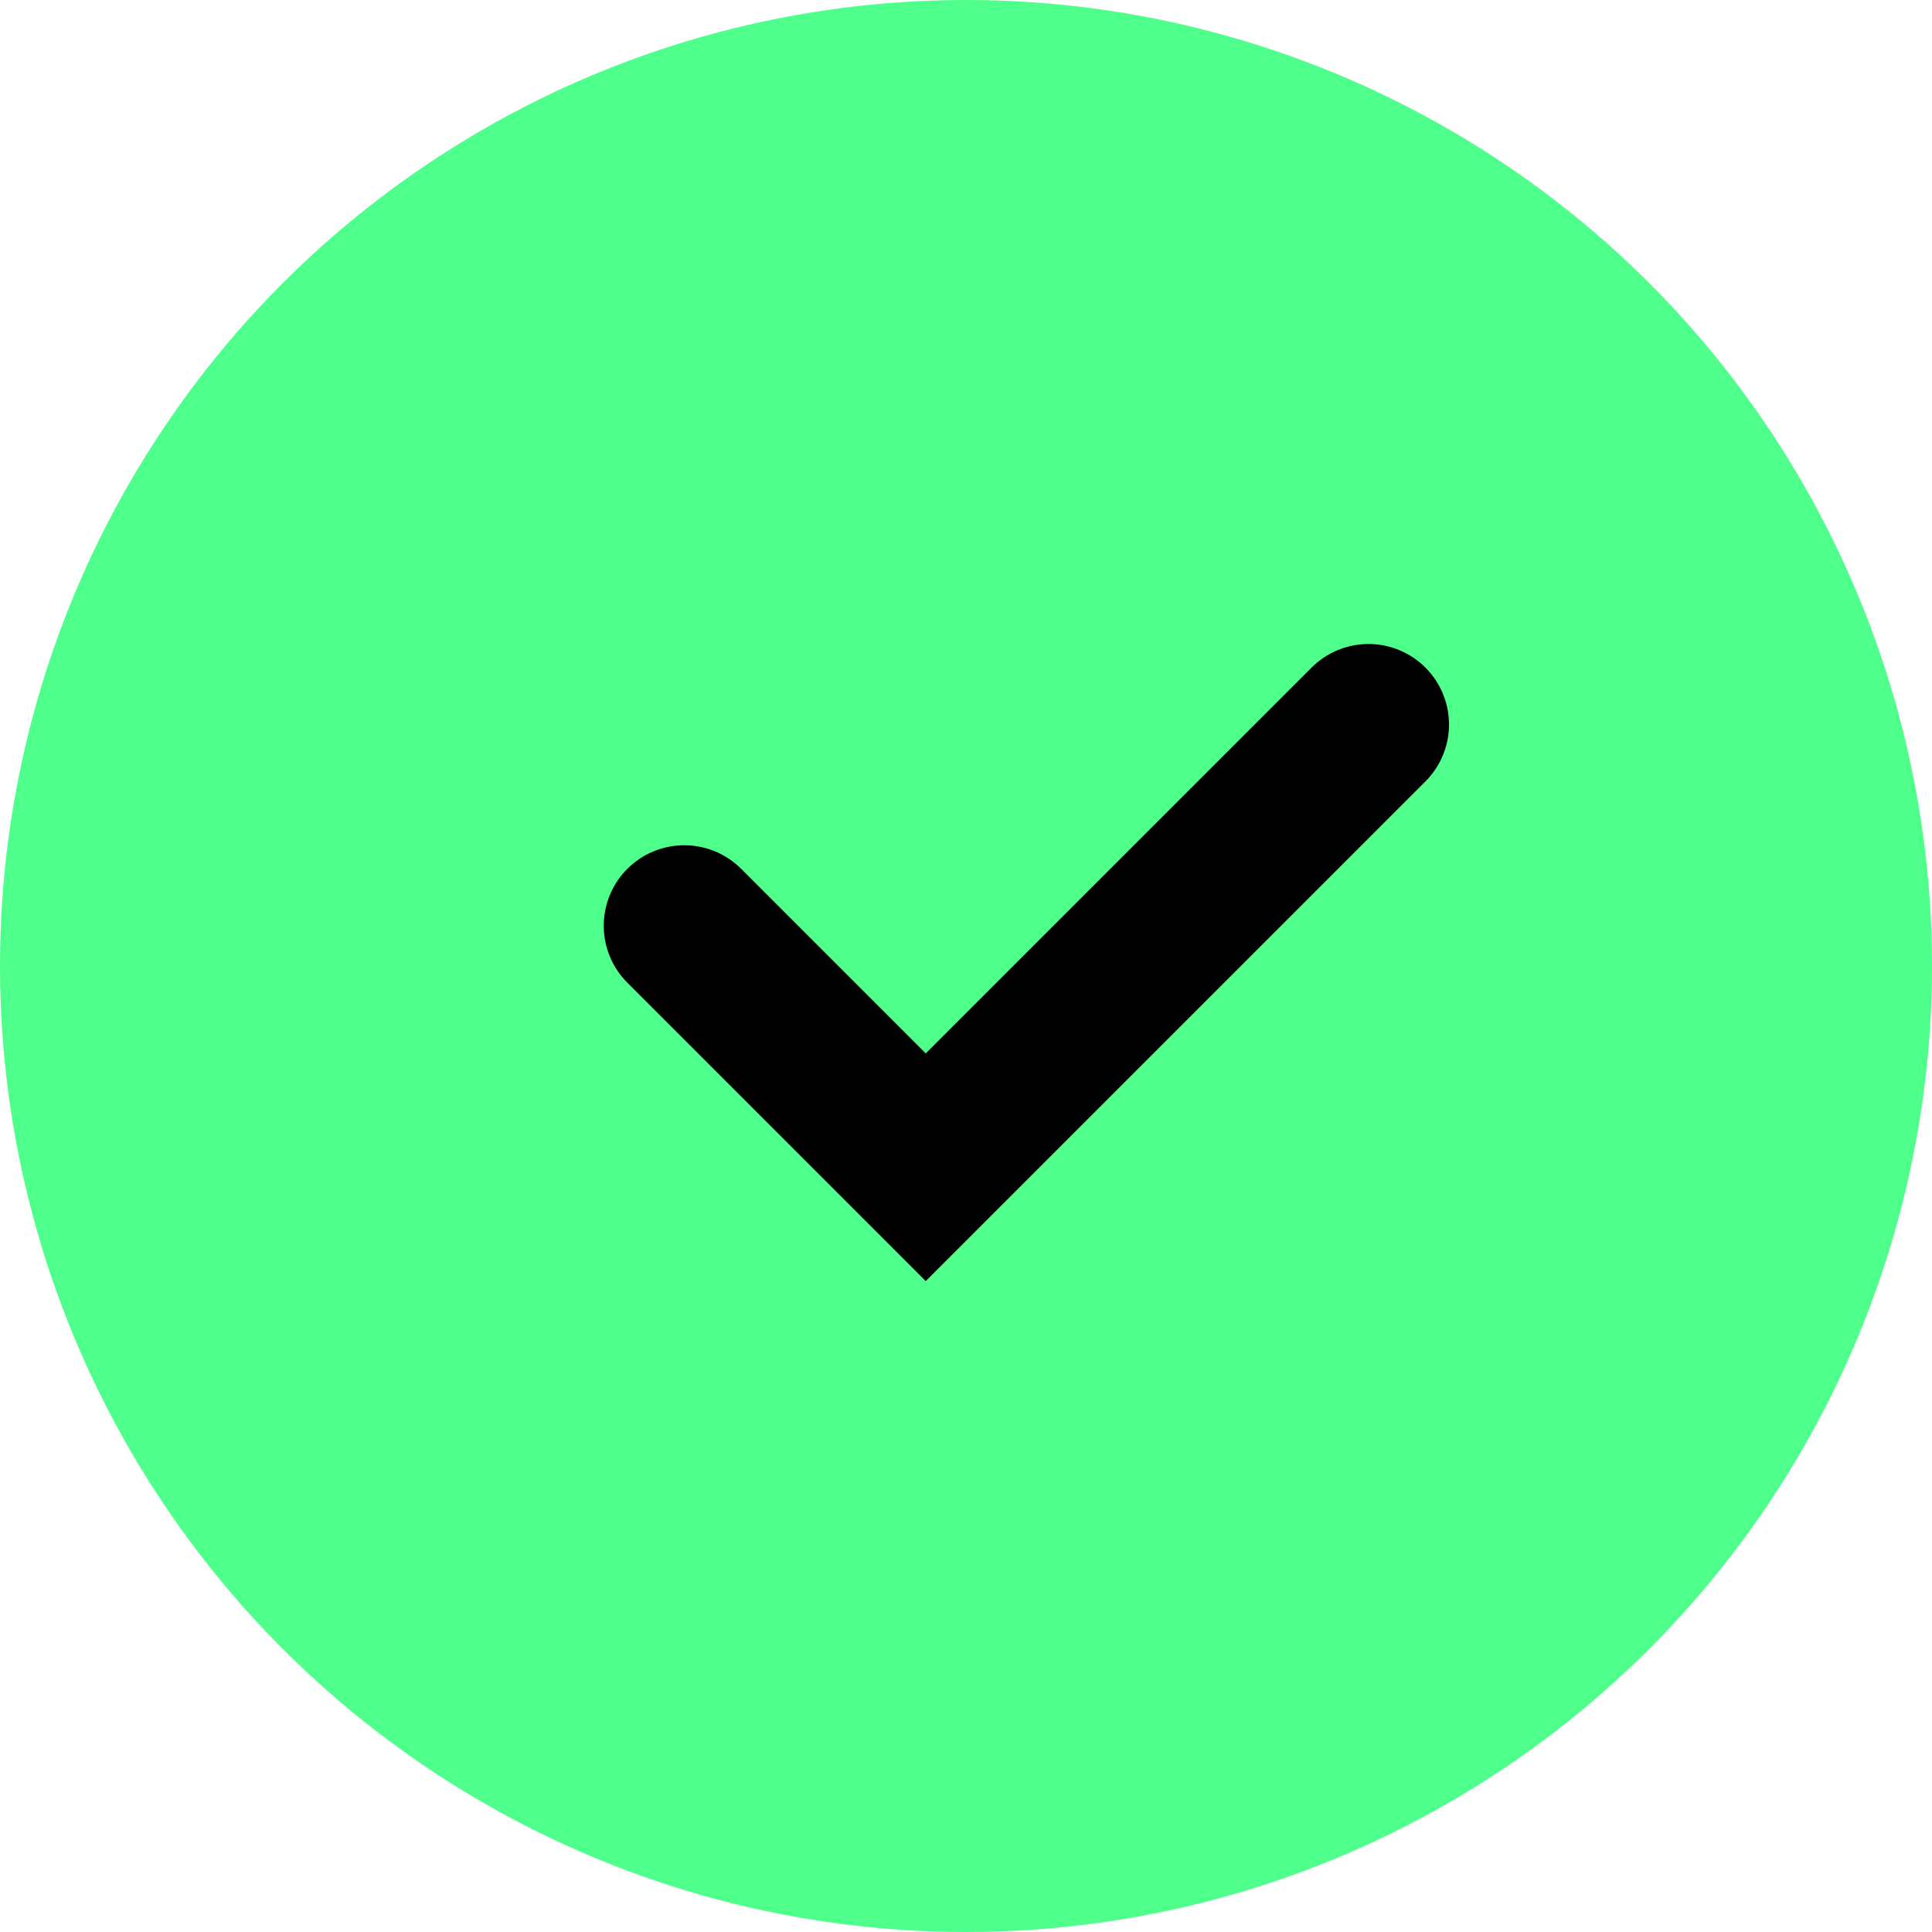 <svg width="24" height="24" viewBox="0 0 24 24" fill="none" xmlns="http://www.w3.org/2000/svg">
<circle cx="12" cy="12" r="12" fill="#4FFF8B"/>
<path d="M8.5 11.5L11.5 14.5L17 9" stroke="black" stroke-width="2" stroke-linecap="round"/>
</svg>
